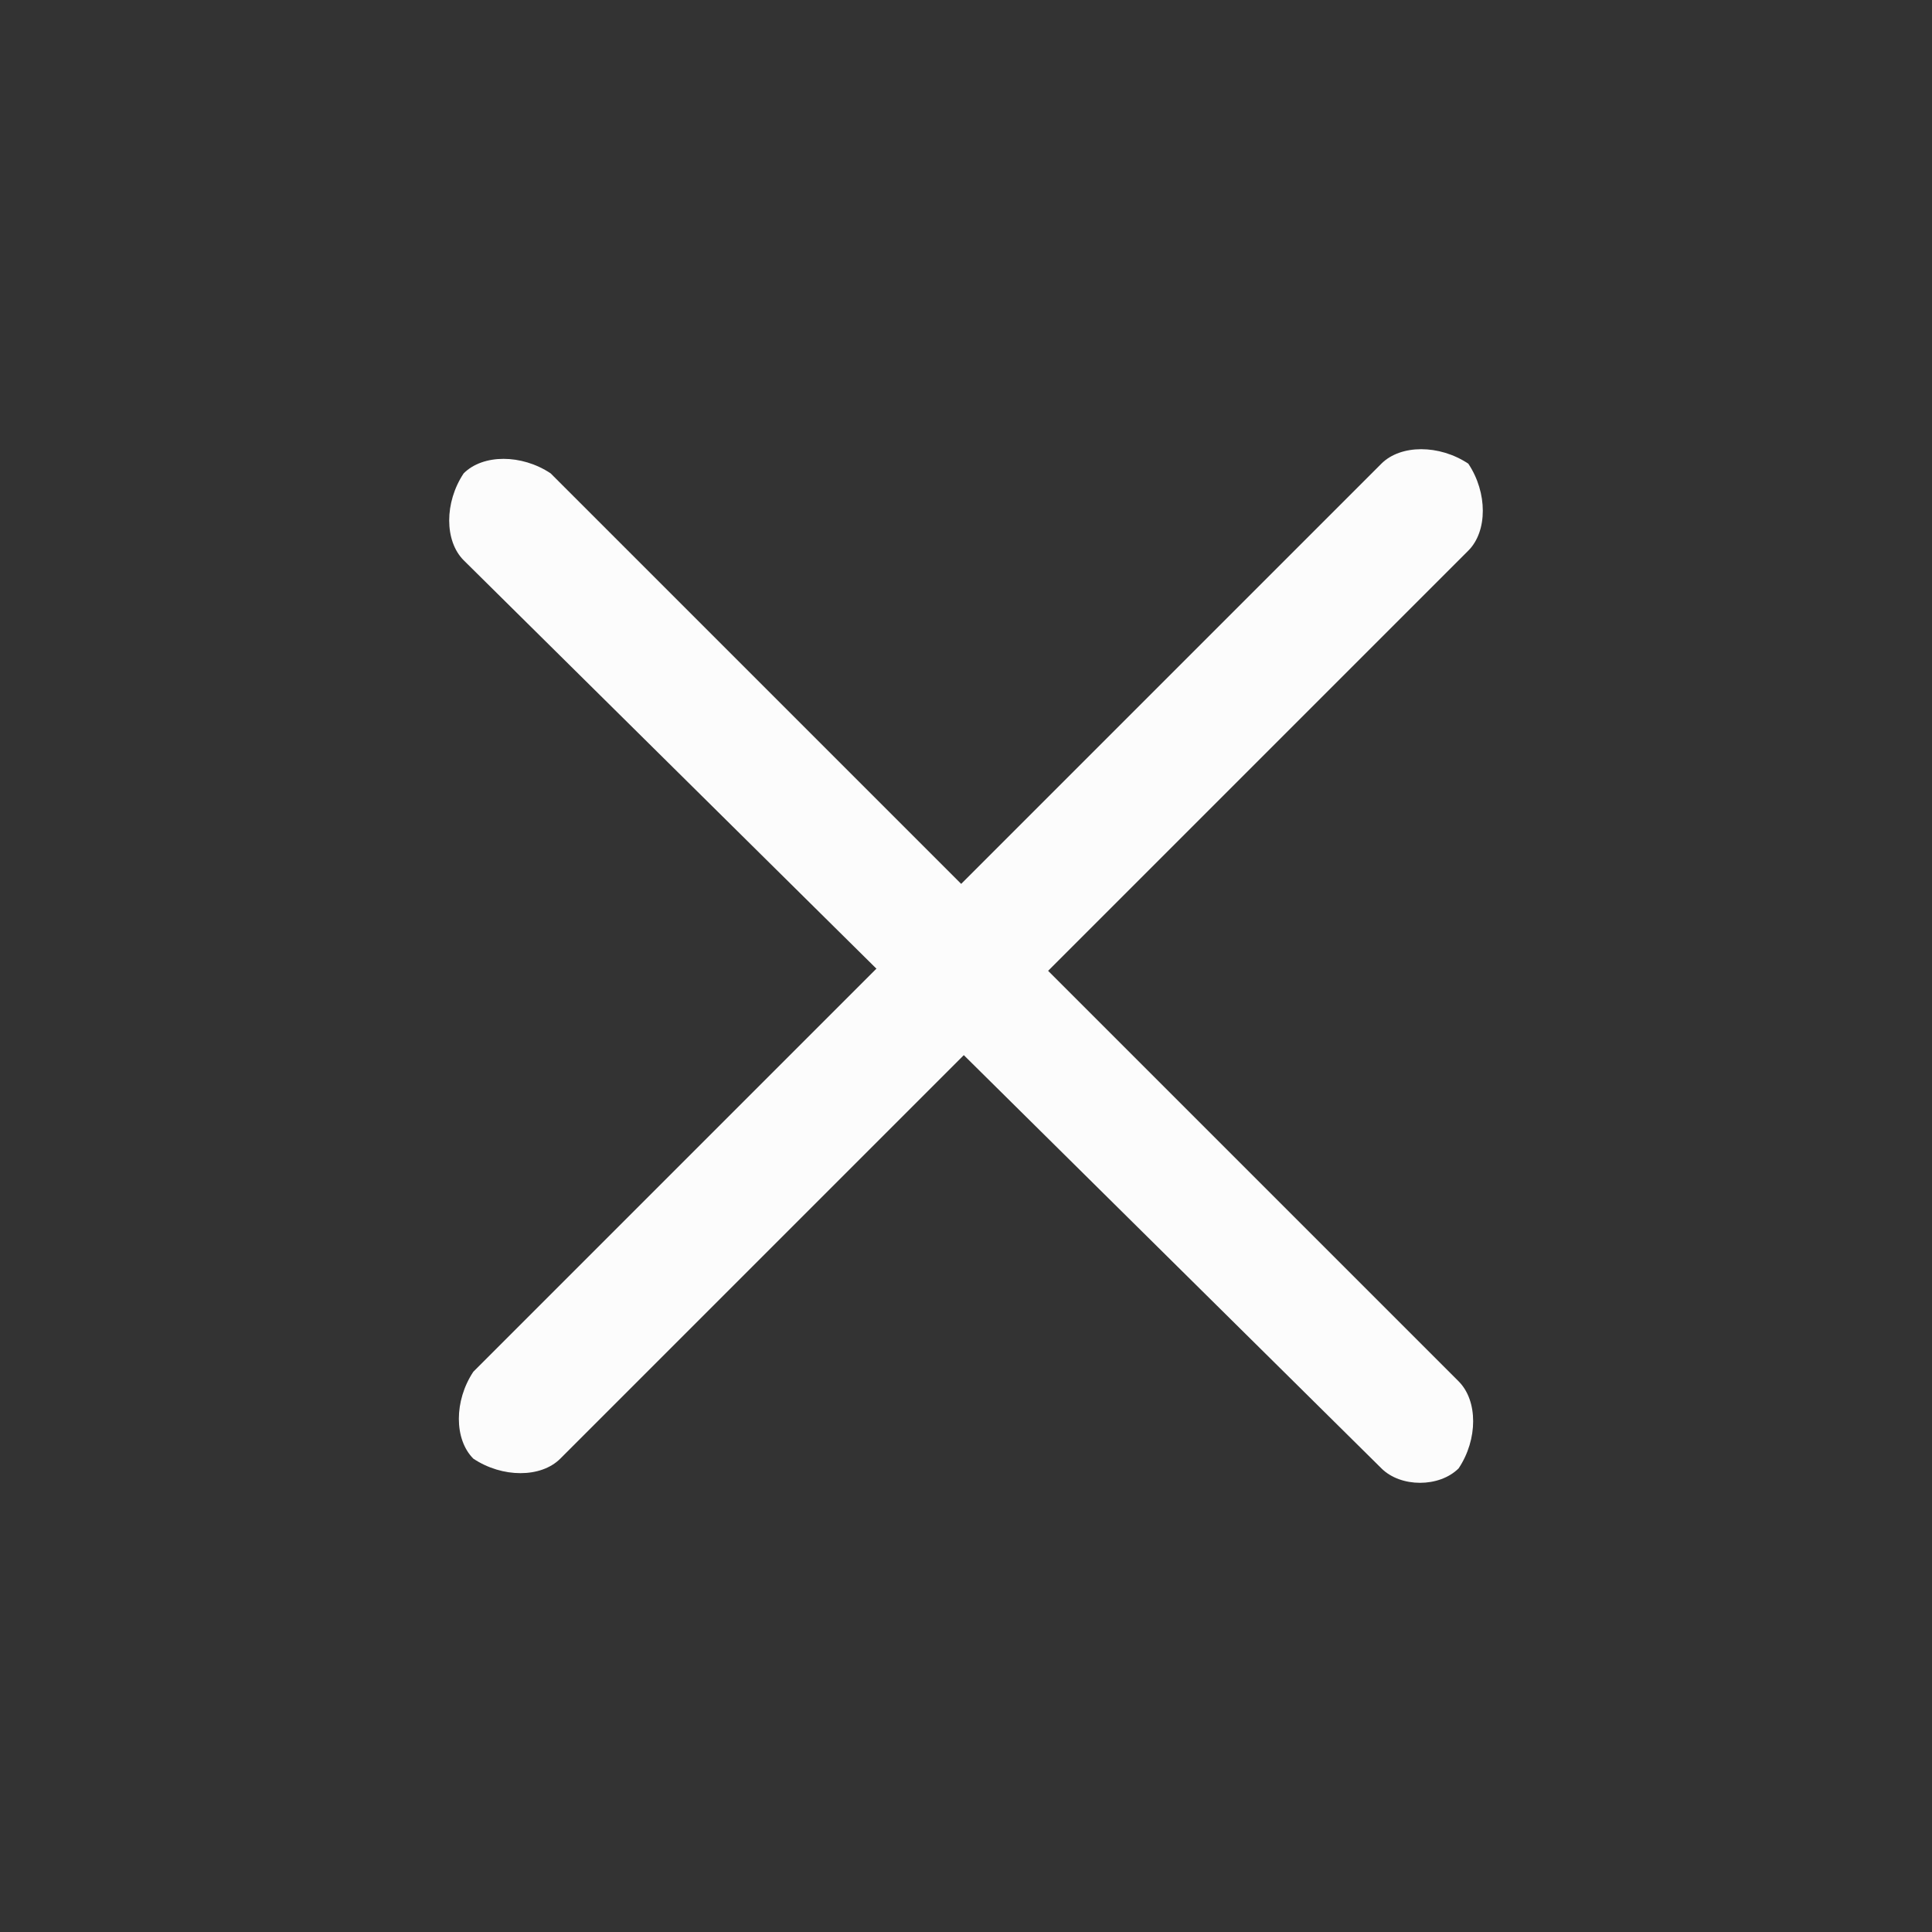 <?xml version="1.0" encoding="utf-8"?>
<!-- Generator: Adobe Illustrator 23.0.3, SVG Export Plug-In . SVG Version: 6.00 Build 0)  -->
<svg version="1.1" id="Layer_1" xmlns="http://www.w3.org/2000/svg" xmlns:xlink="http://www.w3.org/1999/xlink" x="0px" y="0px"
	 viewBox="0 0 20 20" style="enable-background:new 0 0 20 20;" xml:space="preserve">
<rect x="0" y="0" width="20" height="20" fill="#333333" stroke="none"/>
<style type="text/css">
	.st0{fill:#FCFCFC;}
</style>
<path class="st0" d="M15.2,5.7l-9.4,9.4c-0.2,0.2-0.6,0.2-0.9,0l0,0c-0.2-0.2-0.2-0.6,0-0.9l9.4-9.4c0.2-0.2,0.6-0.2,0.9,0l0,0
	C15.4,5.1,15.4,5.5,15.2,5.7z"/>
<path class="st0" d="M14.3,15.2L4.8,5.8c-0.2-0.2-0.2-0.6,0-0.9l0,0c0.2-0.2,0.6-0.2,0.9,0l9.4,9.4c0.2,0.2,0.2,0.6,0,0.9l0,0
	C14.9,15.4,14.5,15.4,14.3,15.2z"/>
</svg>
